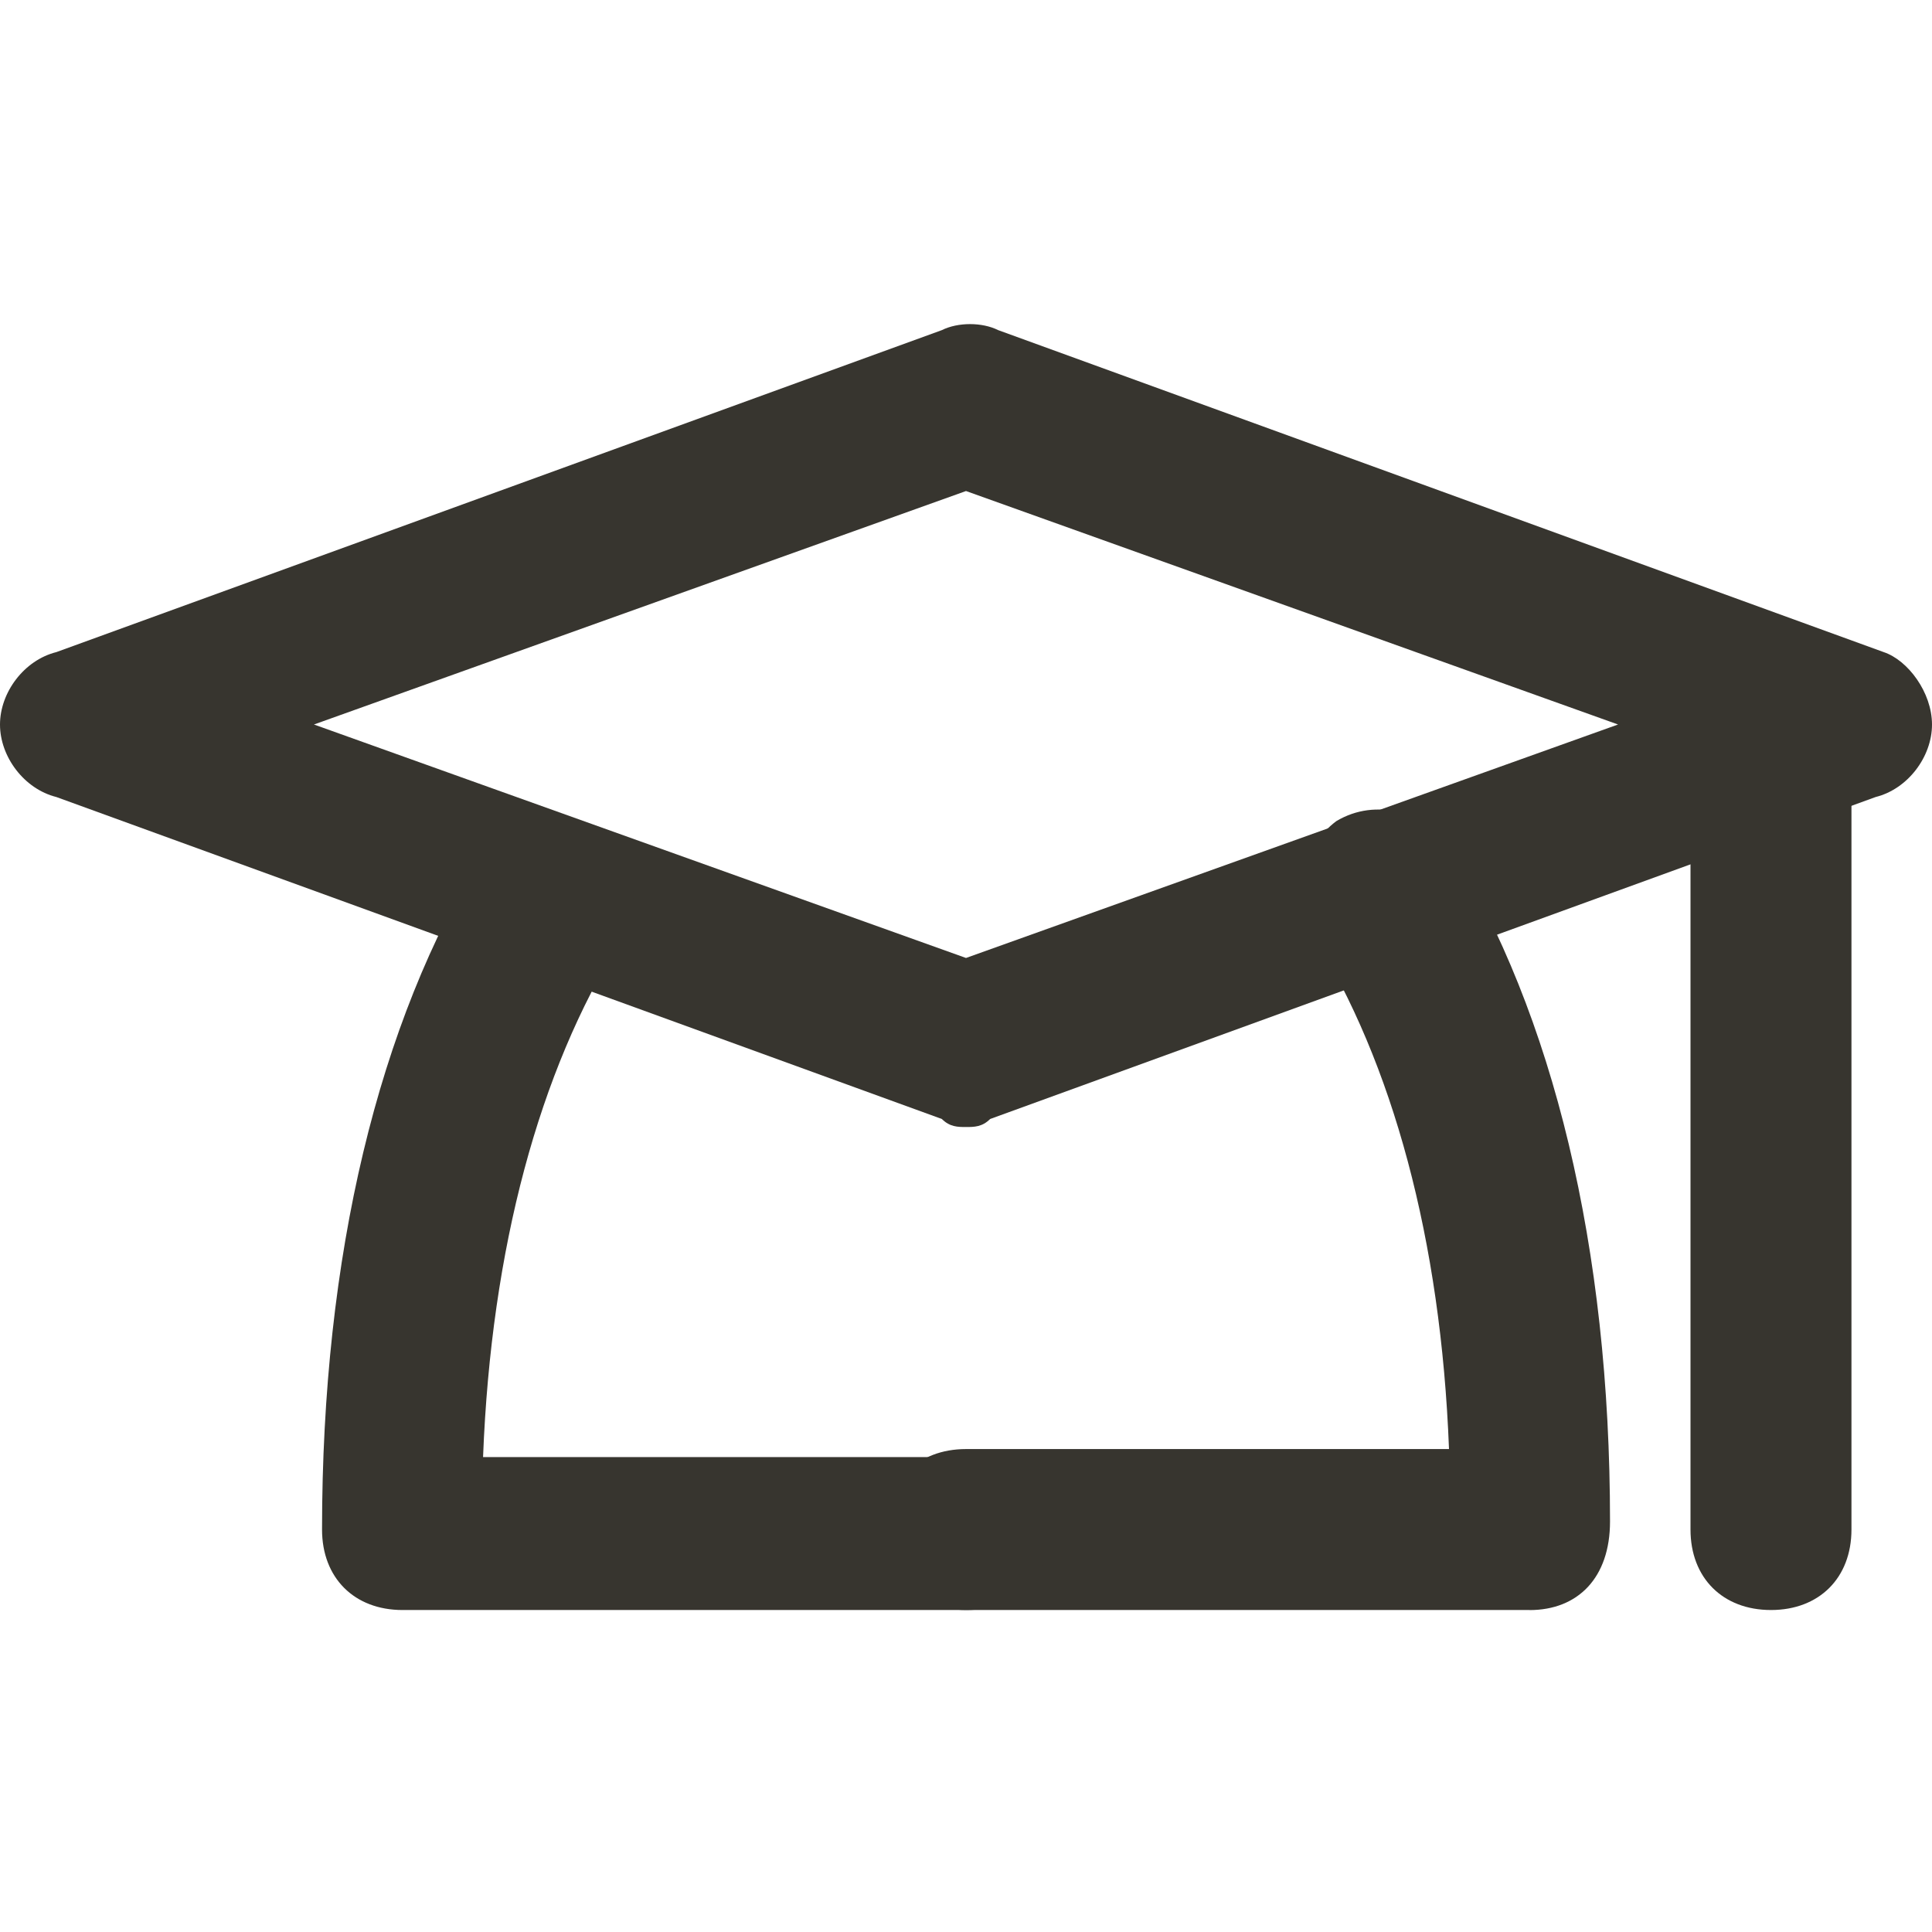 <!-- Generated by IcoMoon.io -->
<svg version="1.1" xmlns="http://www.w3.org/2000/svg" width="32" height="32" viewBox="0 0 32 32">
<title>mi-education</title>
<path fill="#37352f" d="M16 18.667c-0.133 0-0.267 0-0.4-0.133l-14.667-5.333c-0.533-0.133-0.933-0.667-0.933-1.2s0.4-1.067 0.933-1.2l14.667-5.333c0.267-0.133 0.667-0.133 0.933 0l14.667 5.333c0.4 0.133 0.8 0.667 0.8 1.2s-0.4 1.067-0.933 1.2l-14.667 5.333c-0.133 0.133-0.267 0.133-0.4 0.133zM5.2 12l10.8 3.867 10.8-3.867-10.8-3.867-10.8 3.867z"></path>
<path fill="#37352f" d="M25.333 26.667h-9.333c-0.8 0-1.333-0.533-1.333-1.333s0.533-1.333 1.333-1.333h8c-0.133-3.467-0.933-6.4-2.267-8.533-0.4-0.667-0.133-1.467 0.4-1.867 0.667-0.4 1.467-0.133 1.867 0.4 1.733 2.8 2.667 6.667 2.667 11.2 0 0.933-0.533 1.467-1.333 1.467z"></path>
<path fill="#37352f" d="M16 26.667h-9.333c-0.8 0-1.333-0.533-1.333-1.333 0-4.533 0.933-8.4 2.667-11.2 0.4-0.667 1.2-0.8 1.867-0.4s0.8 1.2 0.4 1.867c-1.333 2.133-2.133 5.067-2.267 8.533h8c0.8 0 1.333 0.533 1.333 1.333s-0.533 1.2-1.333 1.2z"></path>
<path fill="#37352f" d="M29.333 26.667c-0.8 0-1.333-0.533-1.333-1.333v-13.333c0-0.8 0.533-1.333 1.333-1.333s1.333 0.533 1.333 1.333v13.333c0 0.8-0.533 1.333-1.333 1.333z"></path>
</svg>

